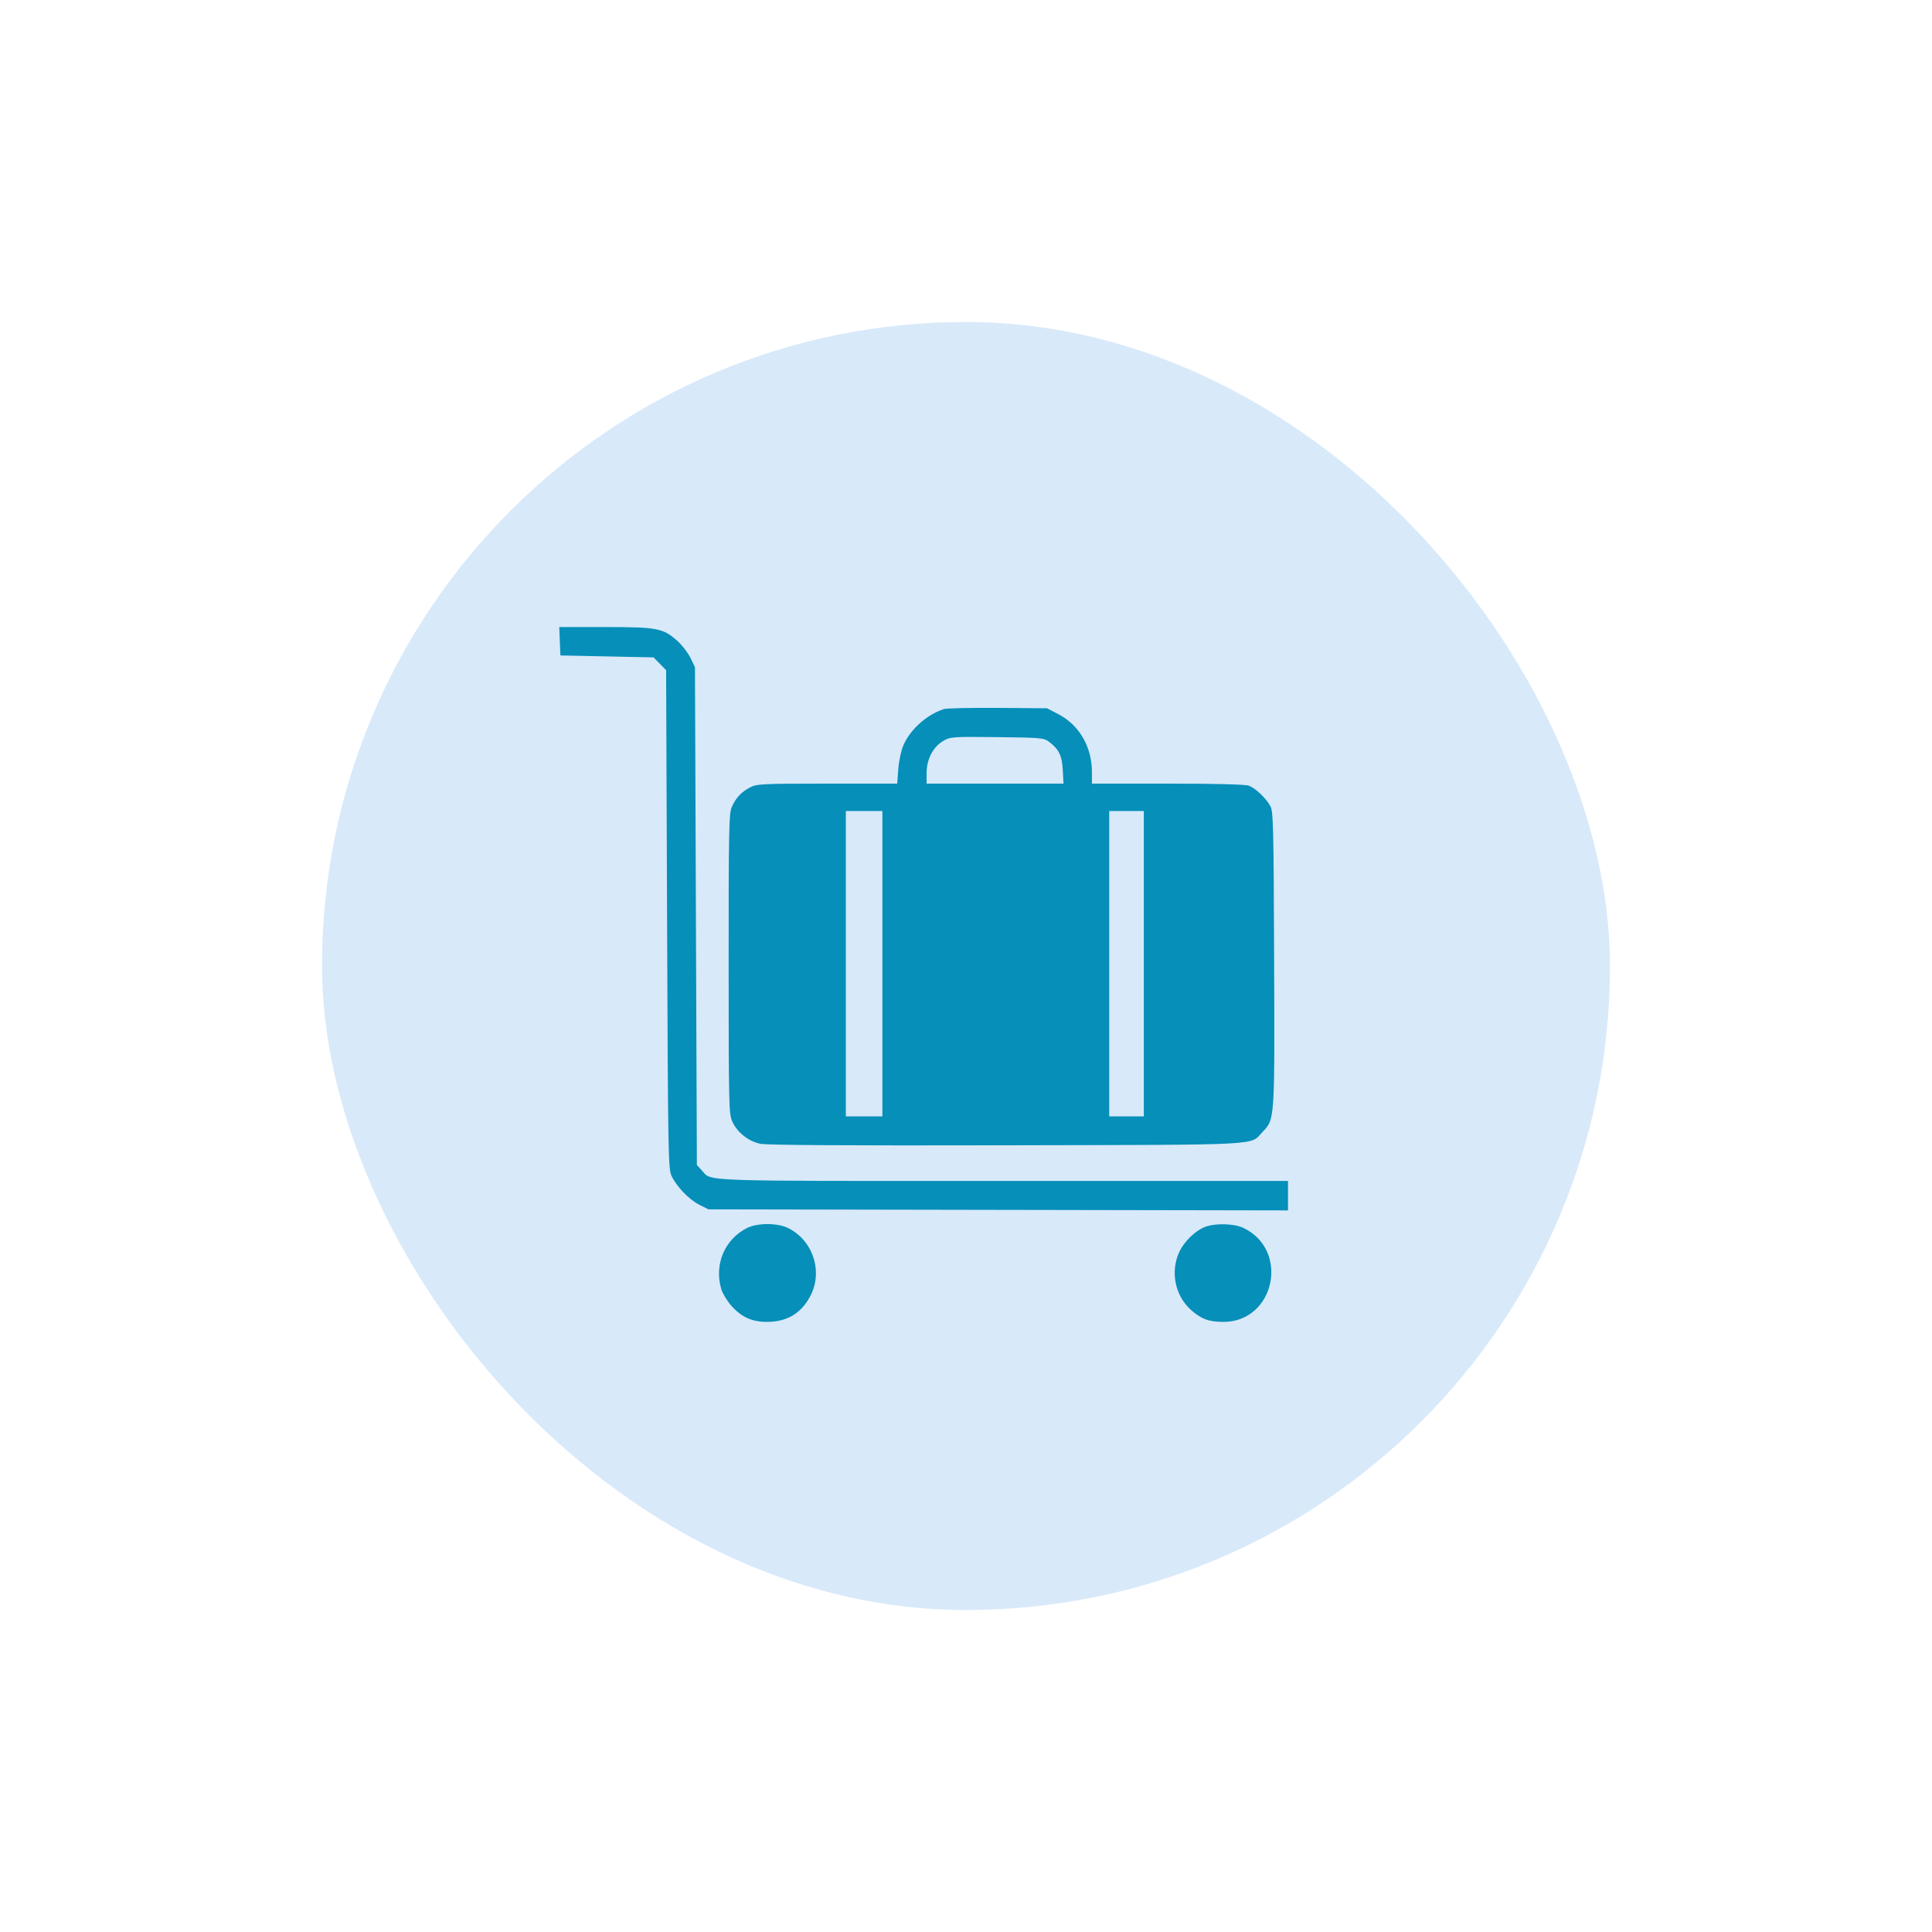 <svg width="114" height="114" viewBox="0 0 114 114" fill="none" xmlns="http://www.w3.org/2000/svg">
<g filter="url(#filter0_d_1_3165)">
<rect x="15" y="11" width="84" height="84" rx="42" fill="white"/>
<rect x="19" y="15" width="76" height="76" rx="38" fill="#D8E9FA"/>
<path fill-rule="evenodd" clip-rule="evenodd" d="M33.033 33.837L33.067 34.675L35.815 34.732L38.564 34.79L38.935 35.168L39.305 35.545L39.362 50.239C39.415 64.053 39.431 64.96 39.622 65.375C39.915 66.01 40.651 66.777 41.267 67.089L41.801 67.359L58.9 67.39L76 67.421V66.553V65.684H59.15C40.847 65.684 42.024 65.727 41.404 65.051L41.12 64.742L41.063 50.055L41.007 35.368L40.742 34.82C40.596 34.519 40.249 34.068 39.97 33.818C39.13 33.066 38.789 33 35.707 33H33L33.033 33.837ZM55.696 37.84C54.69 38.165 53.714 39.036 53.31 39.968C53.172 40.288 53.041 40.892 53.005 41.383L52.941 42.239H48.813C44.978 42.239 44.654 42.255 44.263 42.459C43.731 42.737 43.391 43.108 43.167 43.652C43.014 44.026 42.992 45.196 42.994 52.89C42.997 61.21 43.008 61.726 43.207 62.17C43.493 62.813 44.153 63.34 44.857 63.489C45.245 63.571 49.955 63.6 59.383 63.579C74.842 63.544 73.722 63.603 74.501 62.788C75.224 62.032 75.216 62.15 75.181 52.563C75.152 44.749 75.131 43.881 74.96 43.568C74.707 43.103 74.088 42.513 73.696 42.362C73.49 42.283 71.781 42.239 68.903 42.239H64.43V41.568C64.43 40.069 63.688 38.786 62.447 38.14L61.782 37.793L58.881 37.77C57.285 37.758 55.852 37.789 55.696 37.84ZM61.891 39.764C62.486 40.216 62.662 40.575 62.71 41.435L62.754 42.239H58.715H54.675V41.622C54.675 40.807 55.05 40.077 55.648 39.726C56.081 39.472 56.167 39.466 58.836 39.495C61.404 39.523 61.598 39.541 61.891 39.764ZM52.066 52.865V61.873H50.989H49.911V52.865V43.856H50.989H52.066V52.865ZM67.493 52.865V61.873H66.472H65.451V52.865V43.856H66.472H67.493V52.865ZM44.074 68.463C42.756 69.132 42.132 70.612 42.558 72.059C42.632 72.308 42.887 72.739 43.127 73.015C43.721 73.703 44.36 74 45.243 74C46.428 74 47.262 73.508 47.808 72.487C48.589 71.025 47.957 69.137 46.454 68.441C45.825 68.15 44.668 68.161 44.074 68.463ZM71.138 68.383C70.538 68.605 69.872 69.247 69.579 69.889C69.049 71.047 69.337 72.456 70.274 73.293C70.874 73.83 71.333 74 72.183 74C75.237 74 76.123 69.73 73.337 68.441C72.809 68.197 71.721 68.169 71.138 68.383Z" fill="#058FB9"/>
</g>
<defs>
<filter id="filter0_d_1_3165" x="0.6" y="0.6" width="112.8" height="112.8" filterUnits="userSpaceOnUse" color-interpolation-filters="sRGB">
<feFlood flood-opacity="0" result="BackgroundImageFix"/>
<feColorMatrix in="SourceAlpha" type="matrix" values="0 0 0 0 0 0 0 0 0 0 0 0 0 0 0 0 0 0 127 0" result="hardAlpha"/>
<feOffset dy="4"/>
<feGaussianBlur stdDeviation="7.2"/>
<feComposite in2="hardAlpha" operator="out"/>
<feColorMatrix type="matrix" values="0 0 0 0 0 0 0 0 0 0 0 0 0 0 0 0 0 0 0.1 0"/>
<feBlend mode="normal" in2="BackgroundImageFix" result="effect1_dropShadow_1_3165"/>
<feBlend mode="normal" in="SourceGraphic" in2="effect1_dropShadow_1_3165" result="shape"/>
</filter>
</defs>
</svg>
